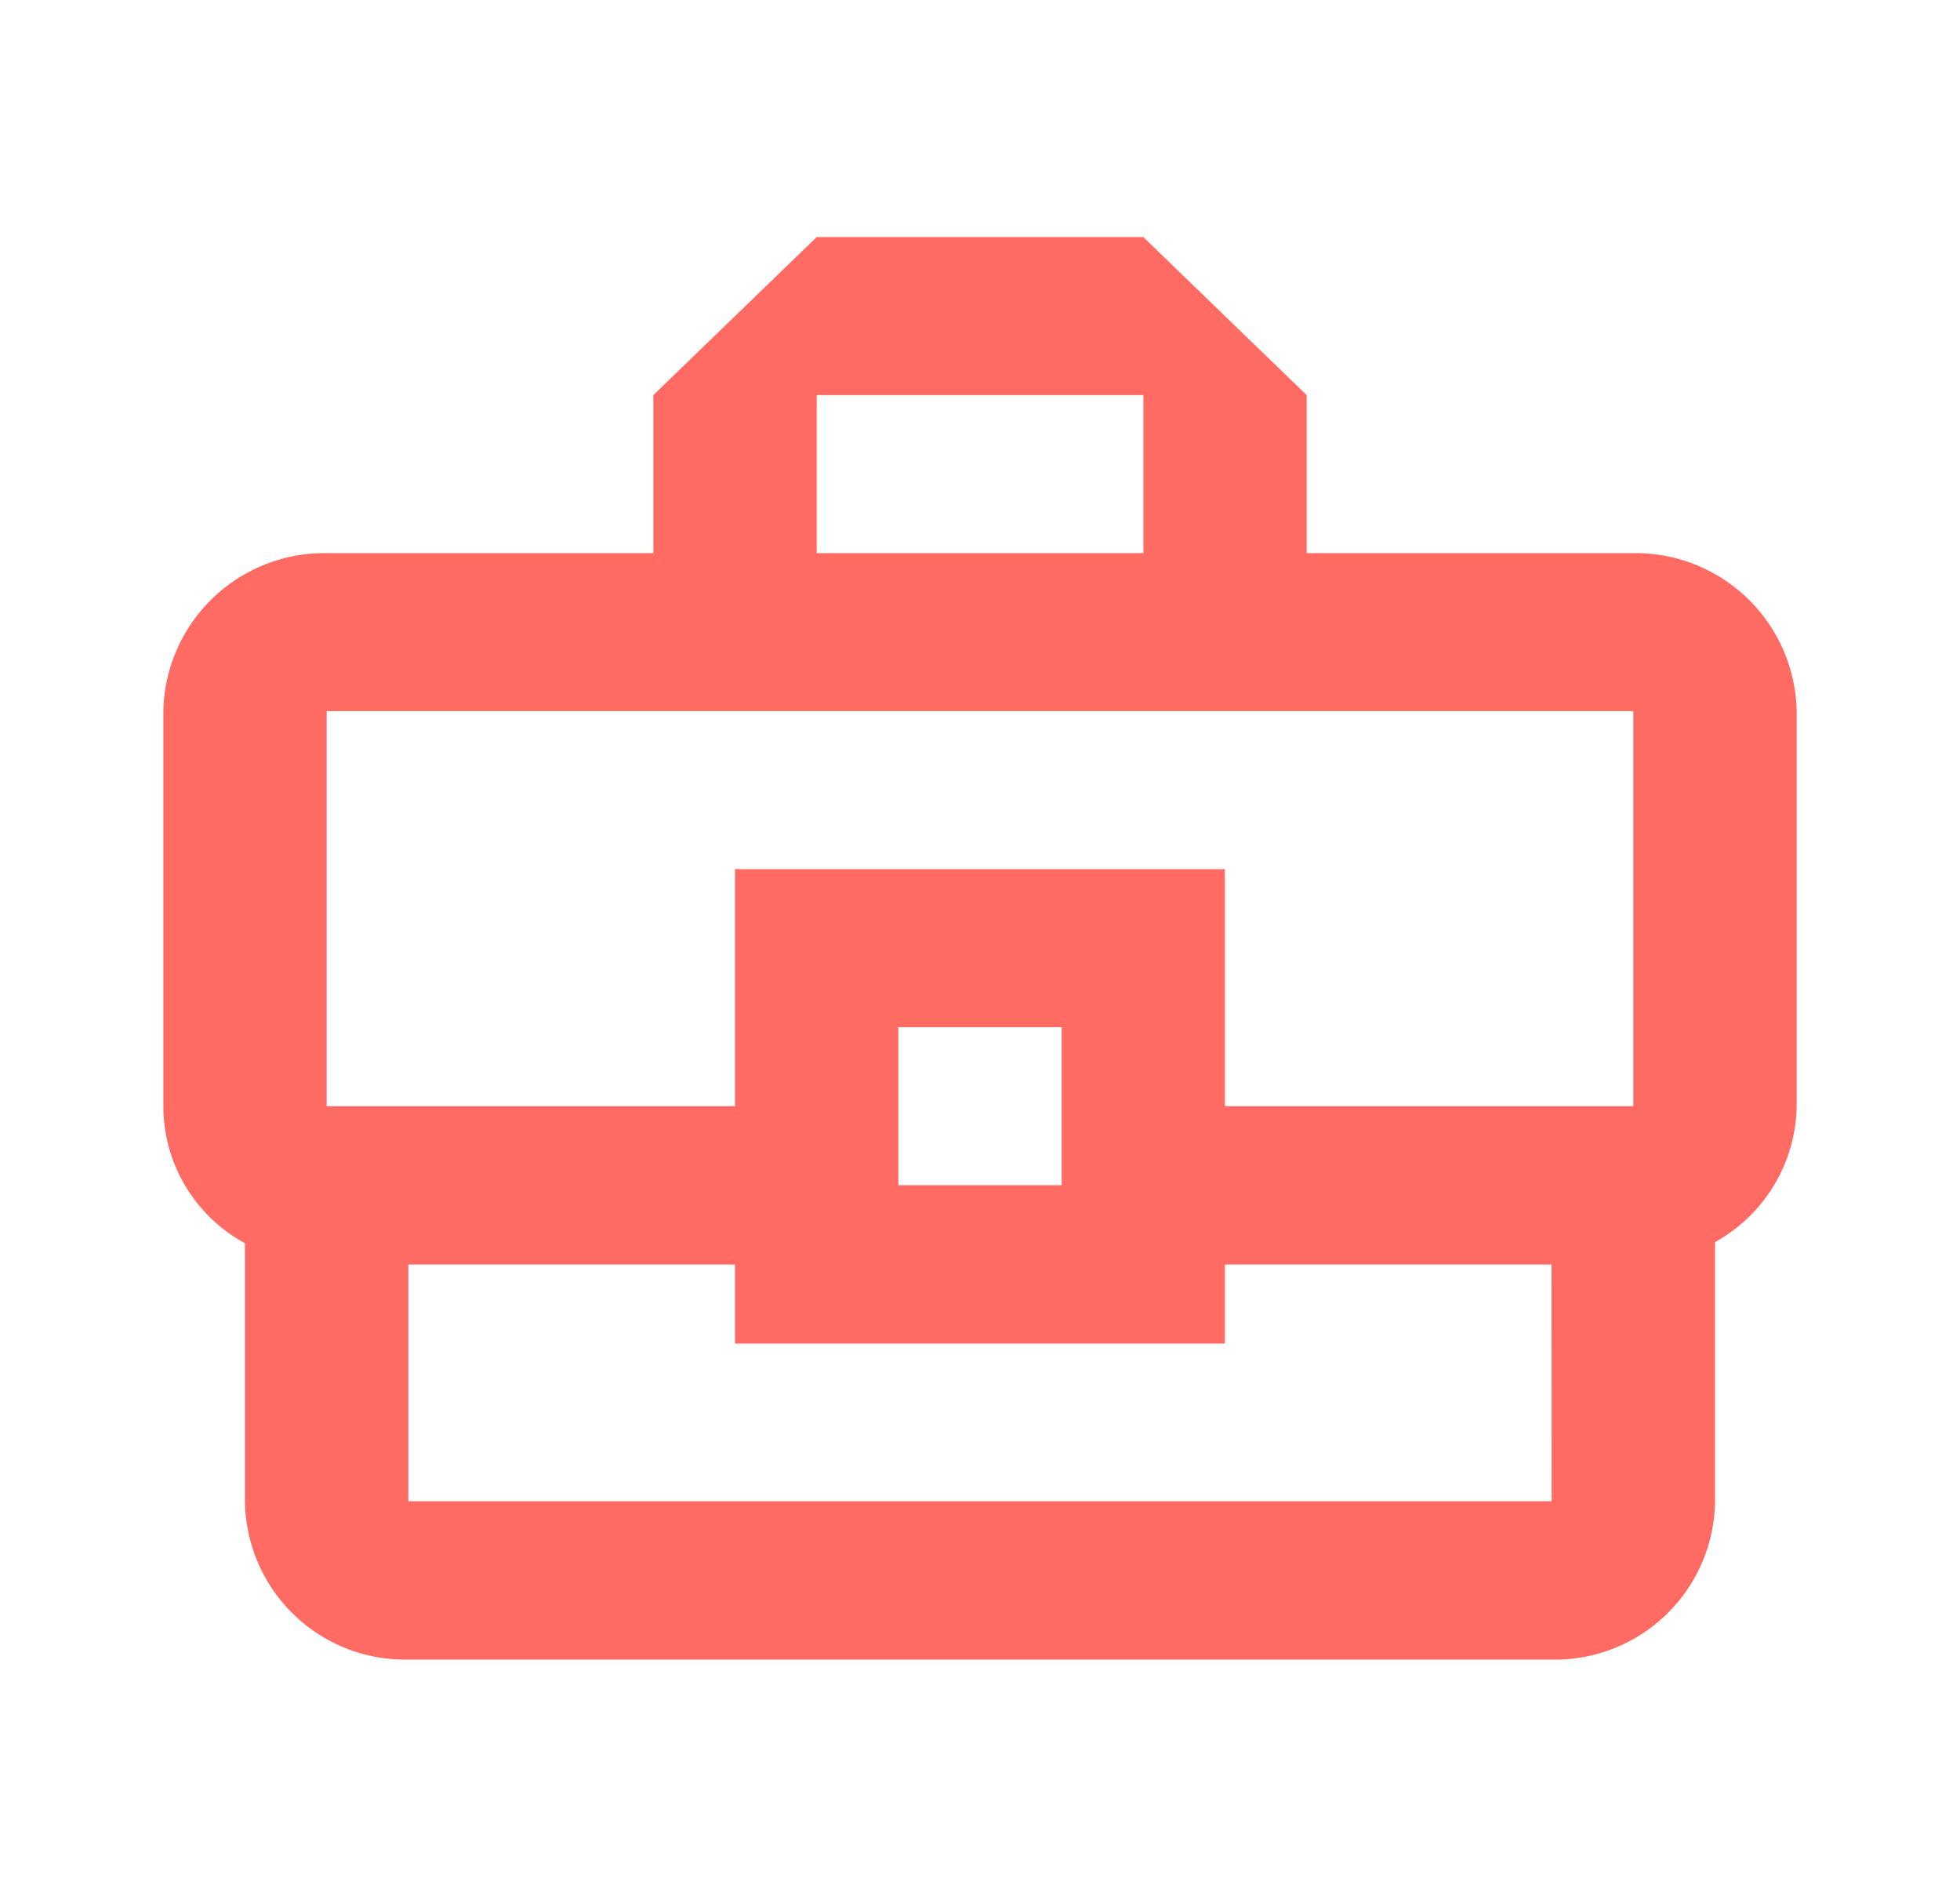 <svg id="business_center_black_24dp" xmlns="http://www.w3.org/2000/svg" width="28.619" height="27.684" viewBox="0 0 28.619 27.684">
  <path id="パス_24" data-name="パス 24" d="M0,0H28.619V27.684H0Z" fill="none"/>
  <path id="パス_25" data-name="パス 25" d="M23.464,7.614h-4.77V5.307L16.309,3H11.54L9.155,5.307V7.614H4.385A2.354,2.354,0,0,0,2,9.921v5.768a2.277,2.277,0,0,0,1.192,2v3.772a2.339,2.339,0,0,0,2.385,2.307H22.272a2.339,2.339,0,0,0,2.385-2.307V17.673a2.31,2.31,0,0,0,1.192-1.984V9.921A2.354,2.354,0,0,0,23.464,7.614ZM11.54,5.307h4.77V7.614H11.54ZM4.385,9.921H23.464v5.768H17.5V12.228H10.347v3.461H4.385Zm10.732,6.921H12.732V14.535h2.385Zm7.155,4.614H5.577V18h4.77v1.154H17.5V18h4.77Z" transform="translate(0.385 0.461)" fill="#ff6b62"/>
</svg>
